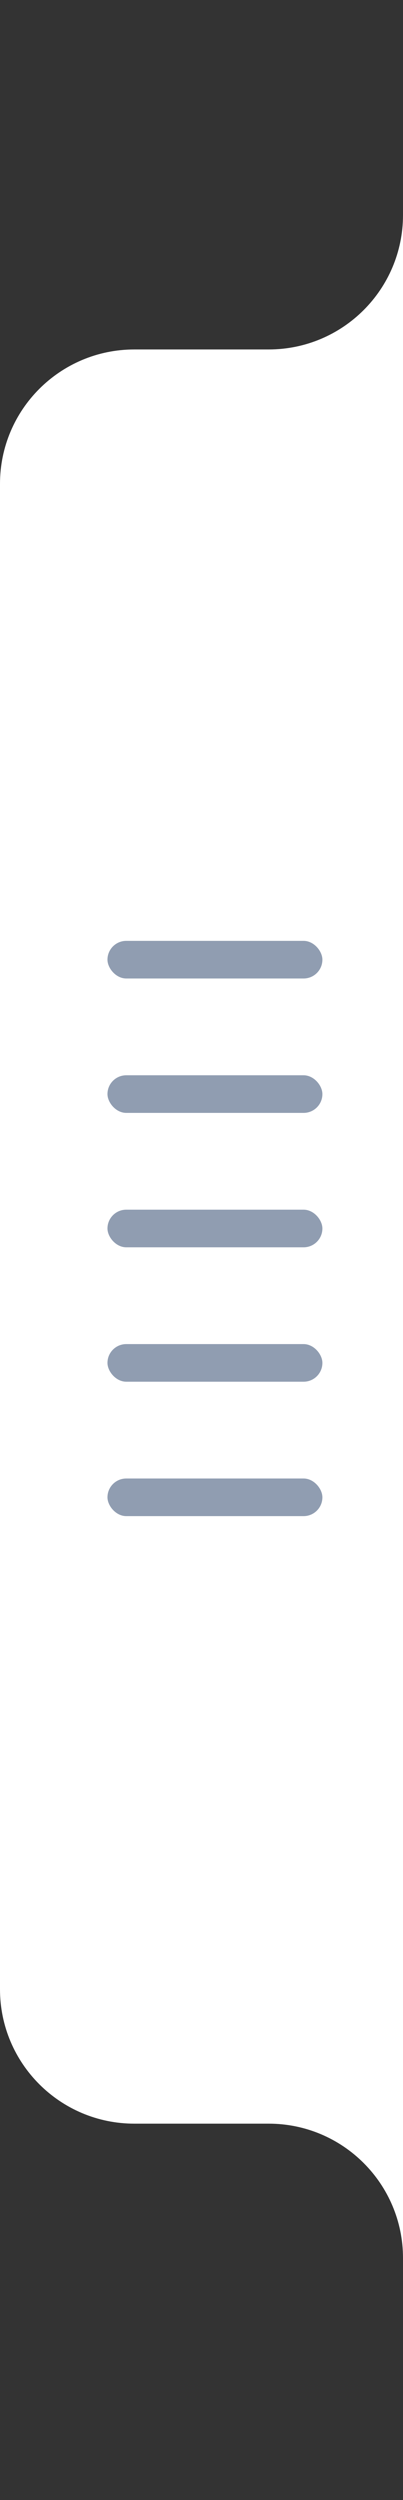<svg width="15" height="93" viewBox="0 0 15 93" fill="none" xmlns="http://www.w3.org/2000/svg">
<rect x="0" y="0" width="15" height="93" fill="#333333" stroke="none"/>
<path d="M0 18C0 15.239 2.239 13 5 13H10C12.761 13 15 10.761 15 8V0V93V84C15 81.239 12.761 79 10 79H5C2.239 79 0 76.761 0 74V18Z" fill="white"/>
<rect x="4" y="35" width="8" height="1.4" rx="0.7" fill="#909DB1"/>
<rect x="4" y="40" width="8" height="1.4" rx="0.7" fill="#909DB1"/>
<rect x="4" y="45" width="8" height="1.4" rx="0.7" fill="#909DB1"/>
<rect x="4" y="50" width="8" height="1.4" rx="0.7" fill="#909DB1"/>
<rect x="4" y="55" width="8" height="1.4" rx="0.7" fill="#909DB1"/>
</svg>
